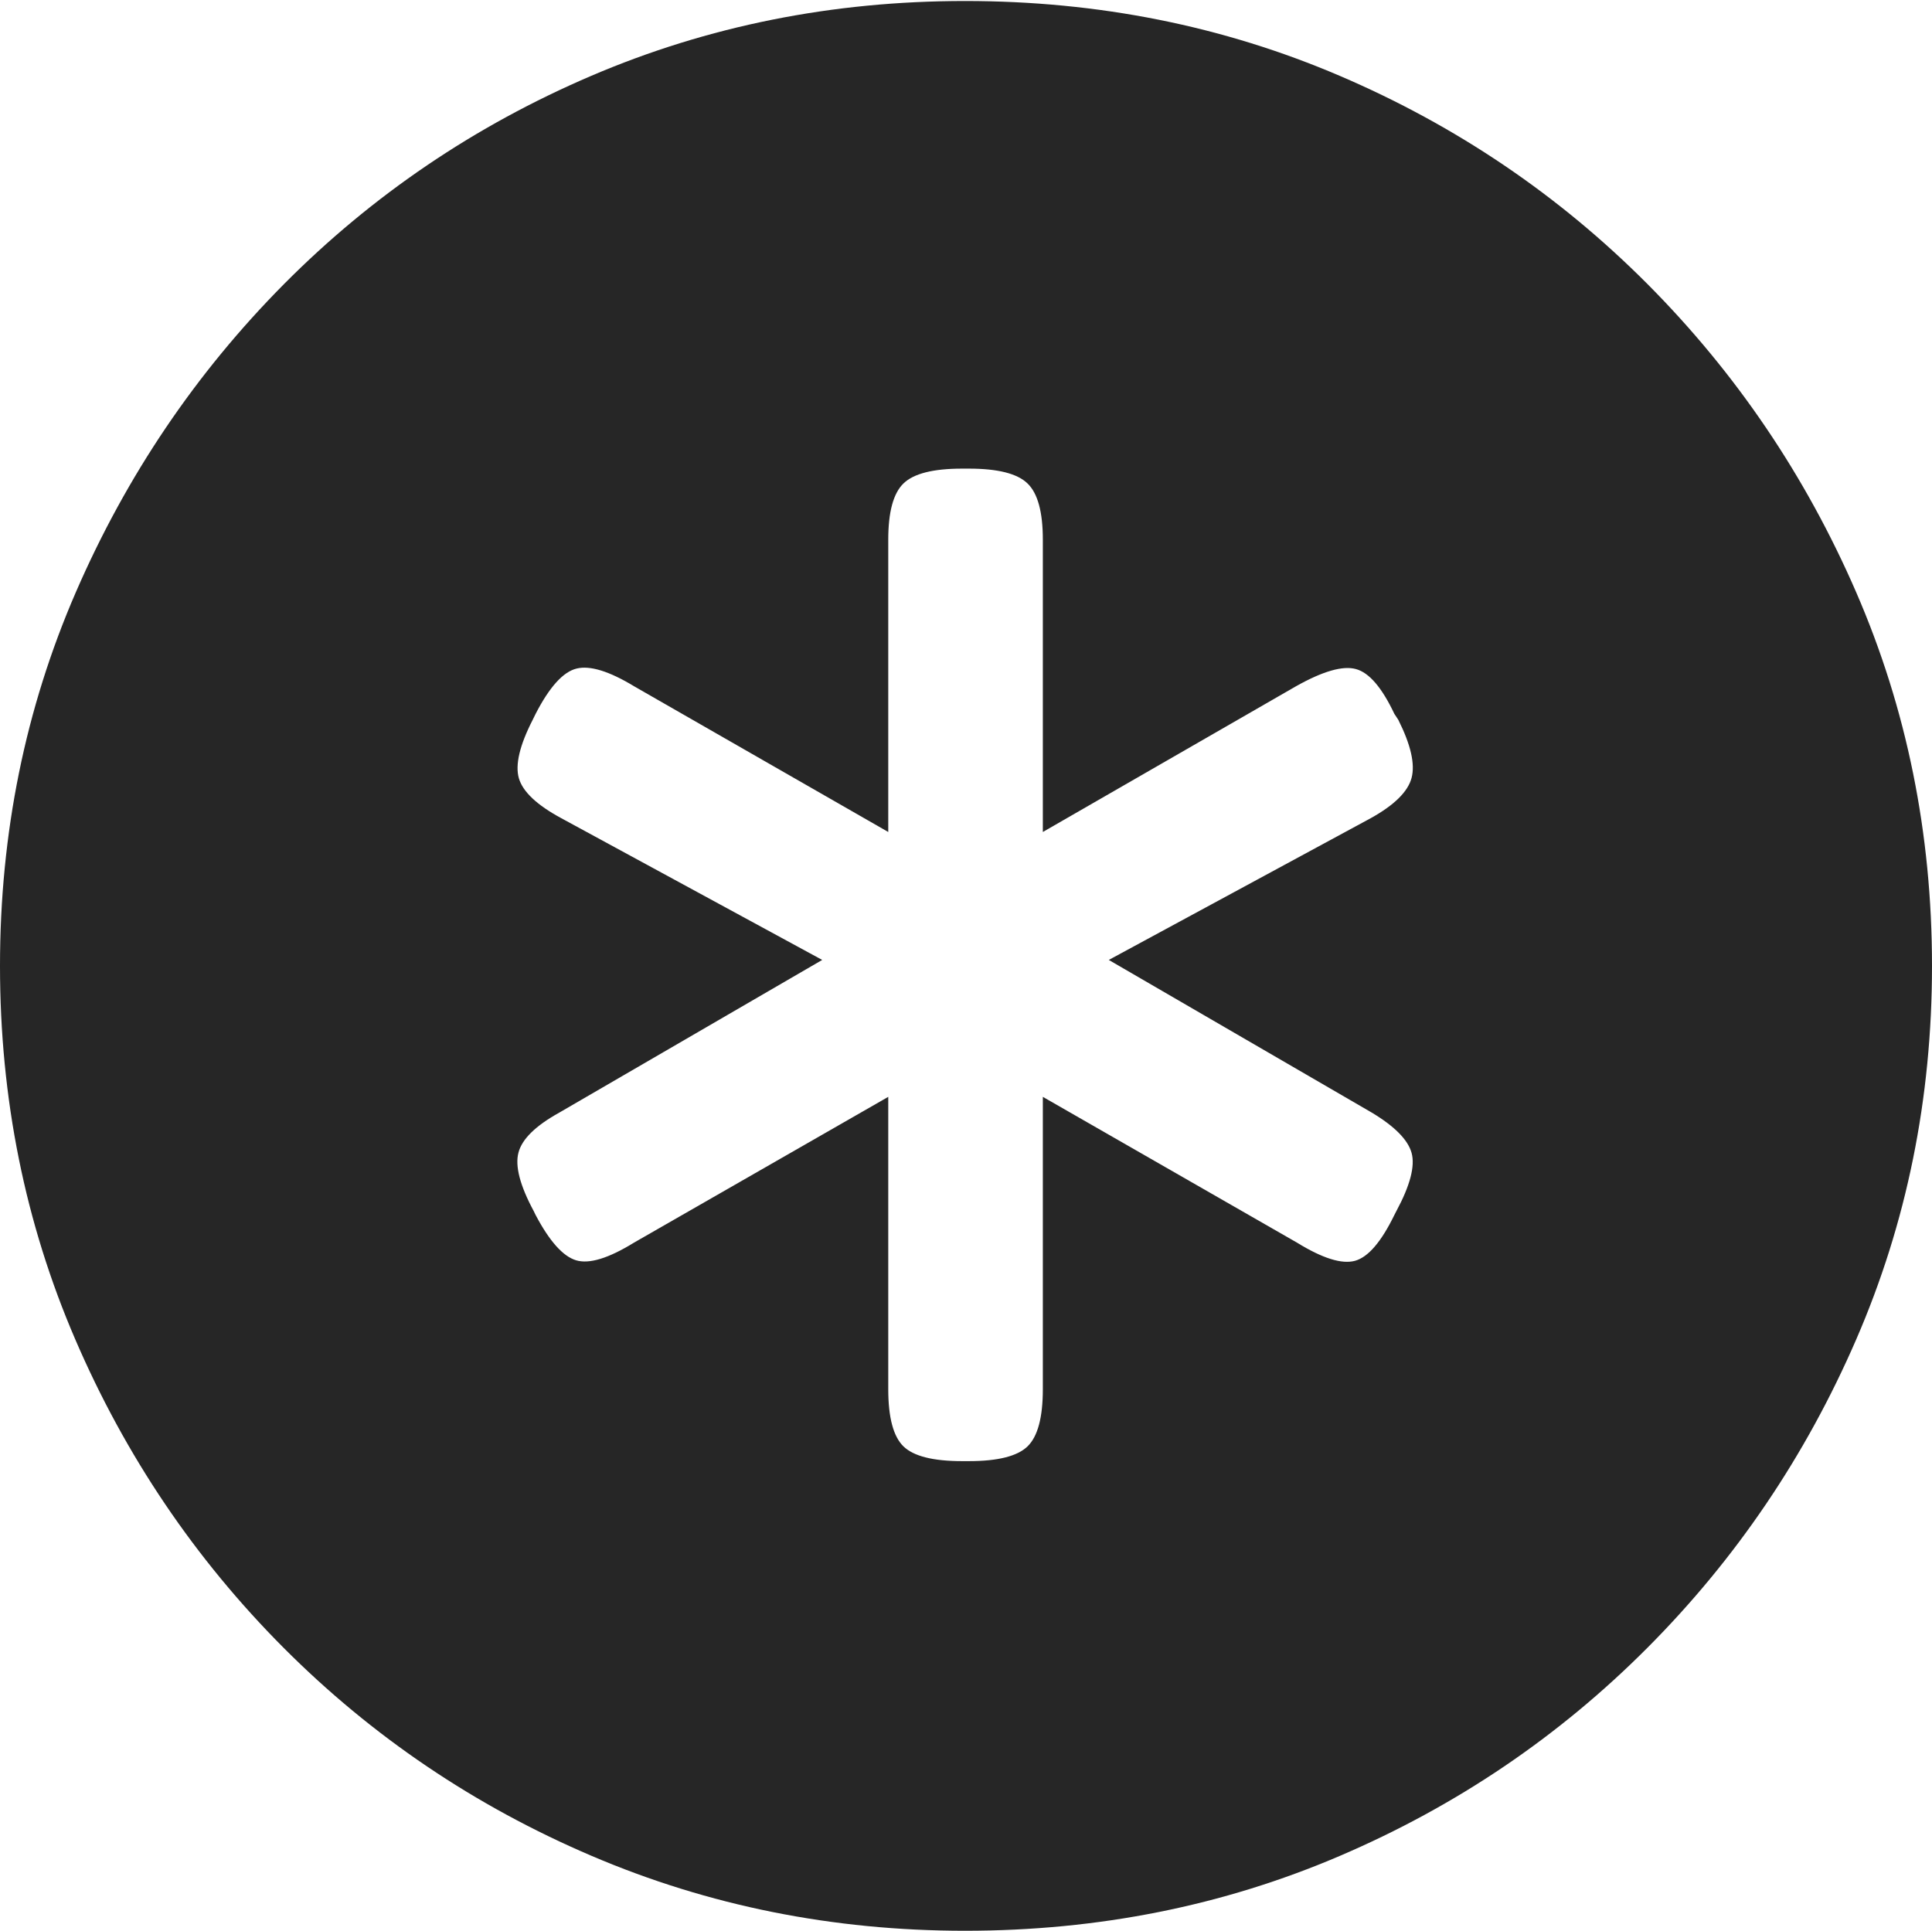 <?xml version="1.0" encoding="UTF-8"?>
<!--Generator: Apple Native CoreSVG 175-->
<!DOCTYPE svg
PUBLIC "-//W3C//DTD SVG 1.1//EN"
       "http://www.w3.org/Graphics/SVG/1.1/DTD/svg11.dtd">
<svg version="1.1" xmlns="http://www.w3.org/2000/svg" xmlns:xlink="http://www.w3.org/1999/xlink" width="19.16" height="19.15">
 <g>
  <rect height="19.15" opacity="0" width="19.16" x="0" y="0"/>
  <path d="M9.57 19.15Q11.553 19.15 13.286 18.408Q15.02 17.666 16.338 16.343Q17.656 15.02 18.408 13.286Q19.16 11.553 19.16 9.58Q19.16 7.607 18.408 5.874Q17.656 4.141 16.338 2.817Q15.02 1.494 13.286 0.752Q11.553 0.01 9.57 0.01Q7.598 0.01 5.864 0.752Q4.131 1.494 2.817 2.817Q1.504 4.141 0.752 5.874Q0 7.607 0 9.58Q0 11.553 0.747 13.286Q1.494 15.02 2.812 16.343Q4.131 17.666 5.869 18.408Q7.607 19.15 9.57 19.15ZM5.283 7.139L5.312 7.08Q5.518 6.68 5.718 6.631Q5.918 6.582 6.289 6.807L8.809 8.252L8.809 5.352Q8.809 4.941 8.96 4.795Q9.111 4.648 9.541 4.648L9.609 4.648Q10.039 4.648 10.19 4.795Q10.342 4.941 10.342 5.352L10.342 8.252L12.852 6.807Q13.252 6.582 13.447 6.636Q13.643 6.689 13.828 7.08L13.867 7.139Q14.053 7.51 13.999 7.715Q13.945 7.92 13.594 8.115L10.996 9.521L13.604 11.035Q13.945 11.24 13.999 11.435Q14.053 11.631 13.848 12.012L13.828 12.051Q13.633 12.451 13.438 12.505Q13.242 12.559 12.861 12.324L10.342 10.879L10.342 13.779Q10.342 14.199 10.19 14.346Q10.039 14.492 9.609 14.492L9.541 14.492Q9.111 14.492 8.96 14.346Q8.809 14.199 8.809 13.779L8.809 10.879L6.289 12.324Q5.908 12.559 5.713 12.5Q5.518 12.441 5.312 12.051L5.293 12.012Q5.088 11.631 5.142 11.431Q5.195 11.23 5.547 11.035L8.154 9.521L5.566 8.115Q5.205 7.92 5.146 7.72Q5.088 7.52 5.283 7.139Z" fill="rgba(0,0,0,0.85)"/>
 </g>
</svg>

